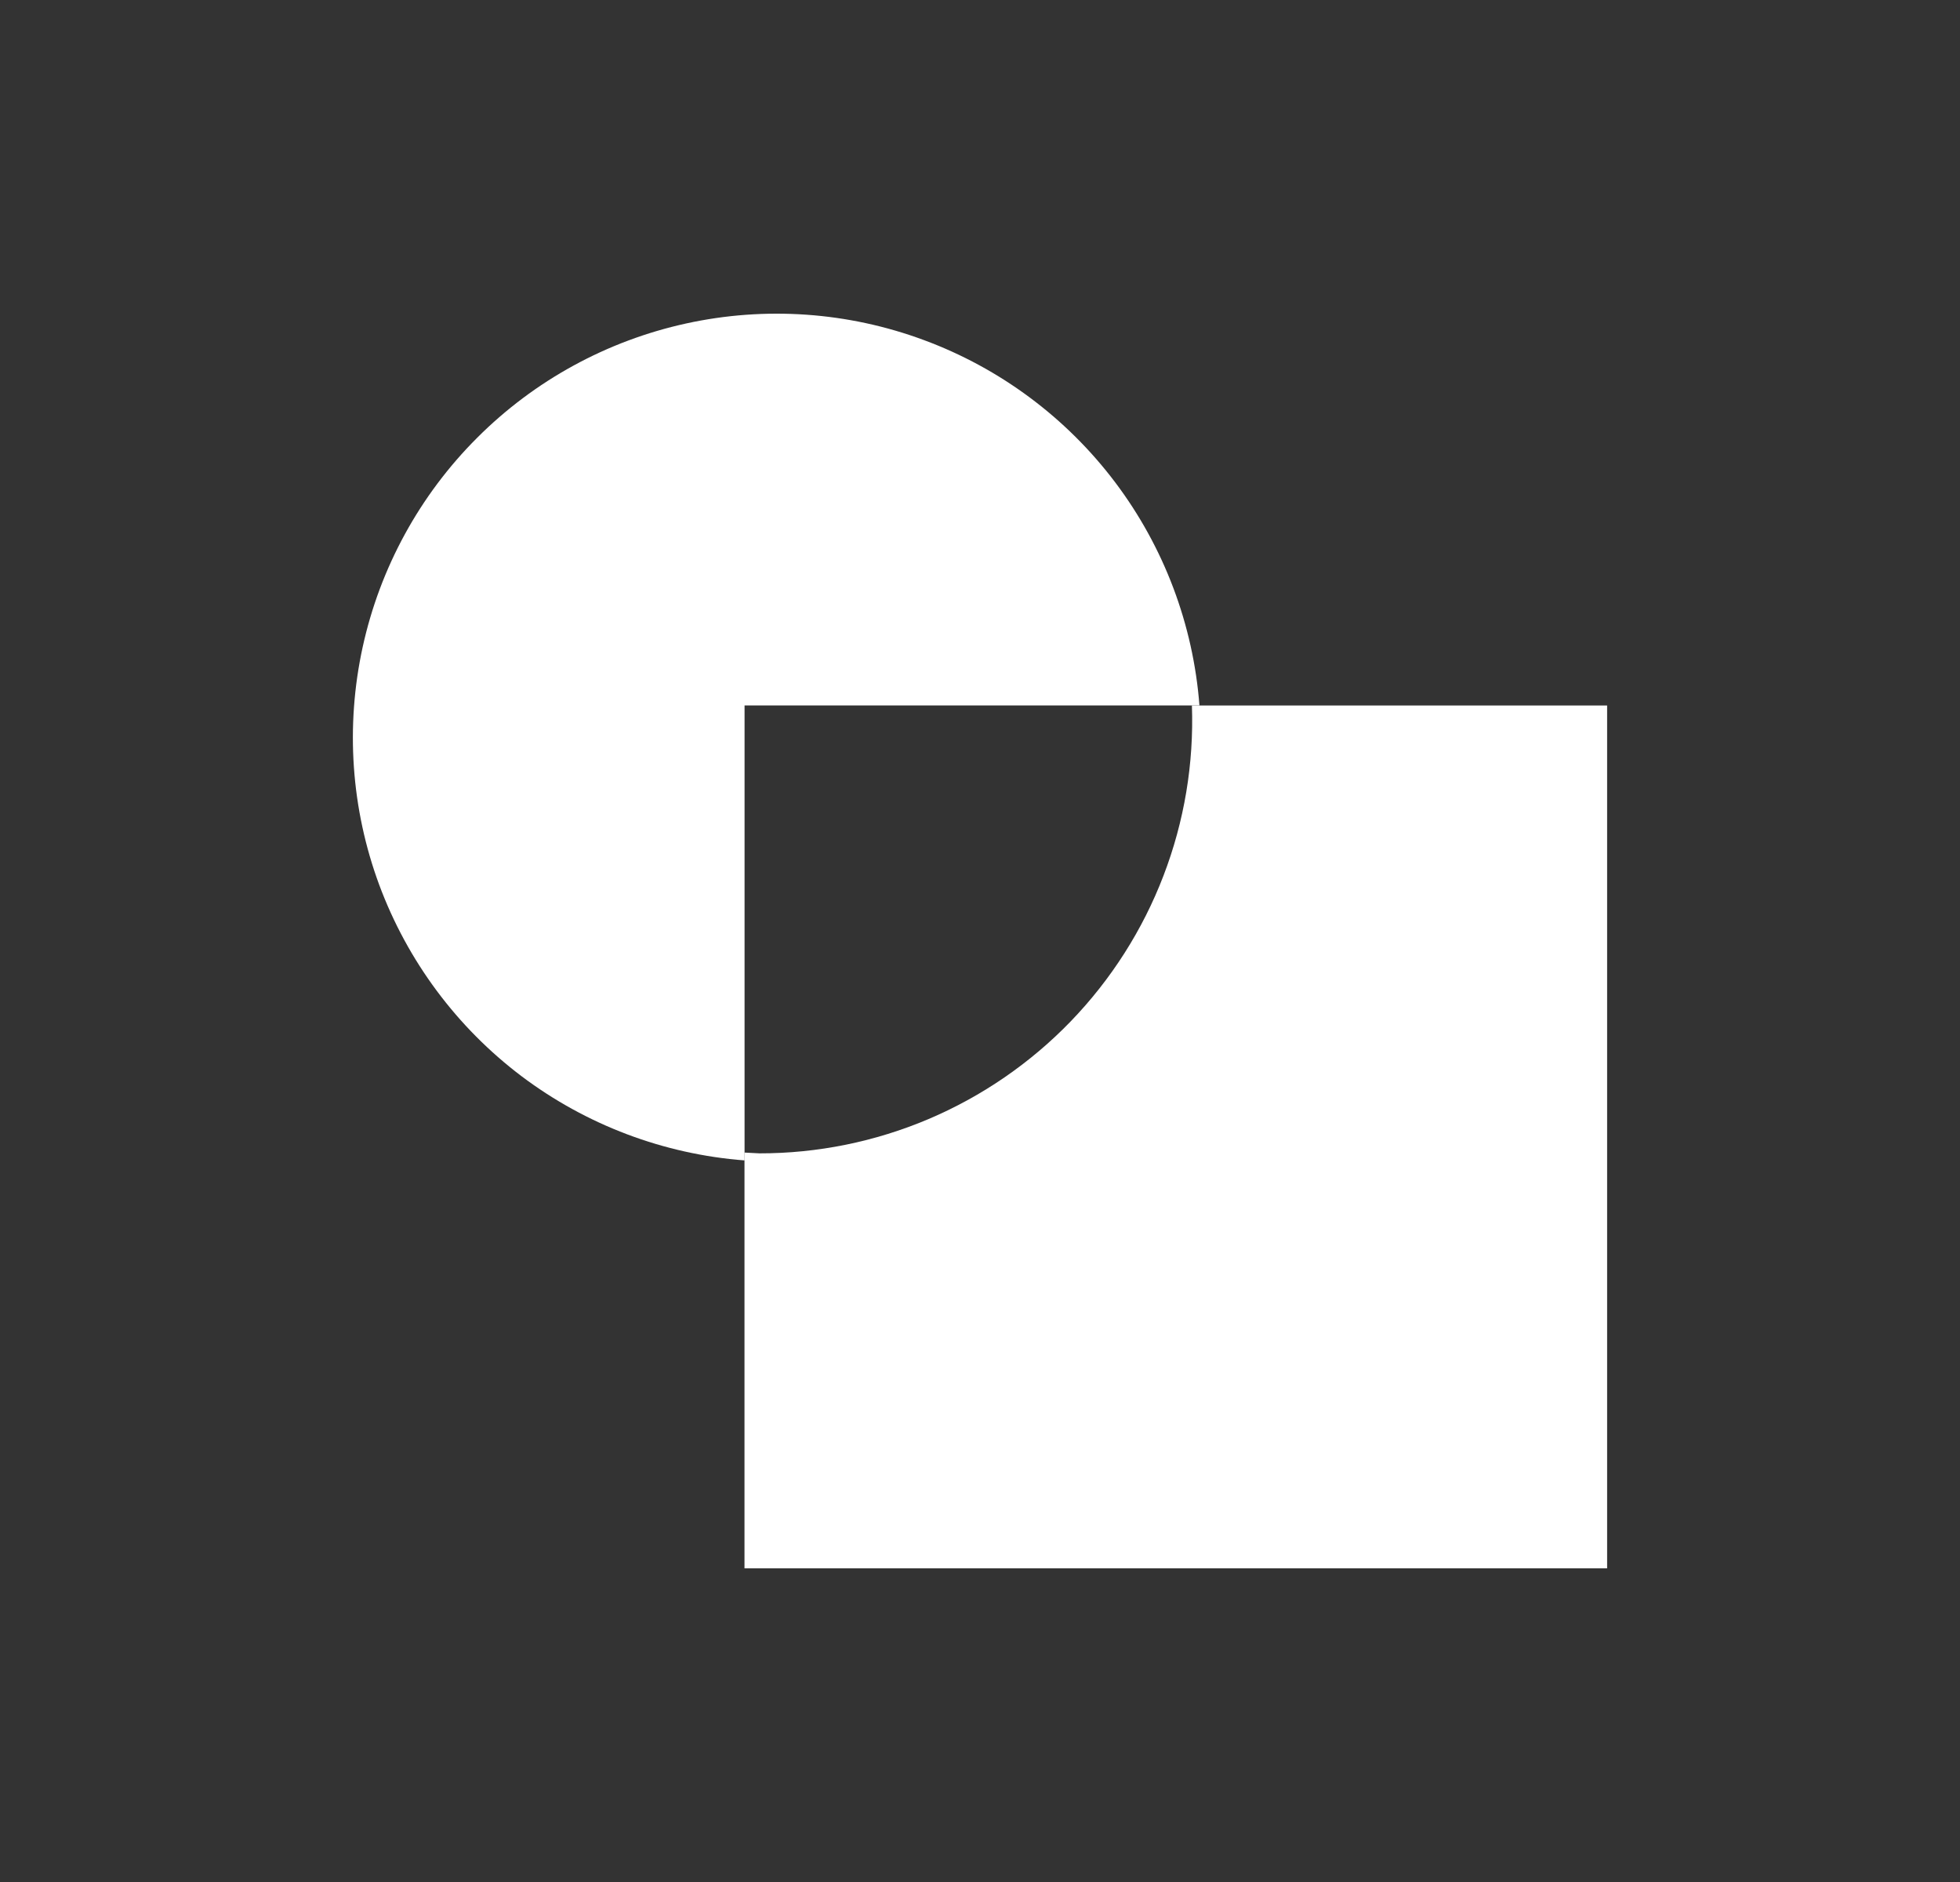 <svg width="25" height="24" viewBox="0 0 25 24" fill="none" xmlns="http://www.w3.org/2000/svg">
<rect x="0" y="0" width="25" height="24" fill="#333333" stroke="none"/>
<path d="M15.299 8.996H9.497V14.798C8.466 14.719 7.478 14.346 6.652 13.724C5.827 13.101 5.197 12.254 4.837 11.284C4.478 10.314 4.405 9.262 4.626 8.251C4.847 7.241 5.353 6.315 6.085 5.584C6.816 4.852 7.742 4.346 8.752 4.125C9.763 3.904 10.815 3.977 11.785 4.337C12.755 4.696 13.602 5.326 14.225 6.152C14.847 6.977 15.22 7.965 15.299 8.996Z" fill="white"/>
<path d="M9.686 14.708C10.427 14.709 11.161 14.56 11.843 14.271C12.526 13.981 13.143 13.557 13.658 13.024C14.172 12.491 14.575 11.86 14.84 11.168C15.106 10.476 15.229 9.737 15.203 8.997H20.499V20H9.496V14.698L9.686 14.708Z" fill="white"/>
</svg>
